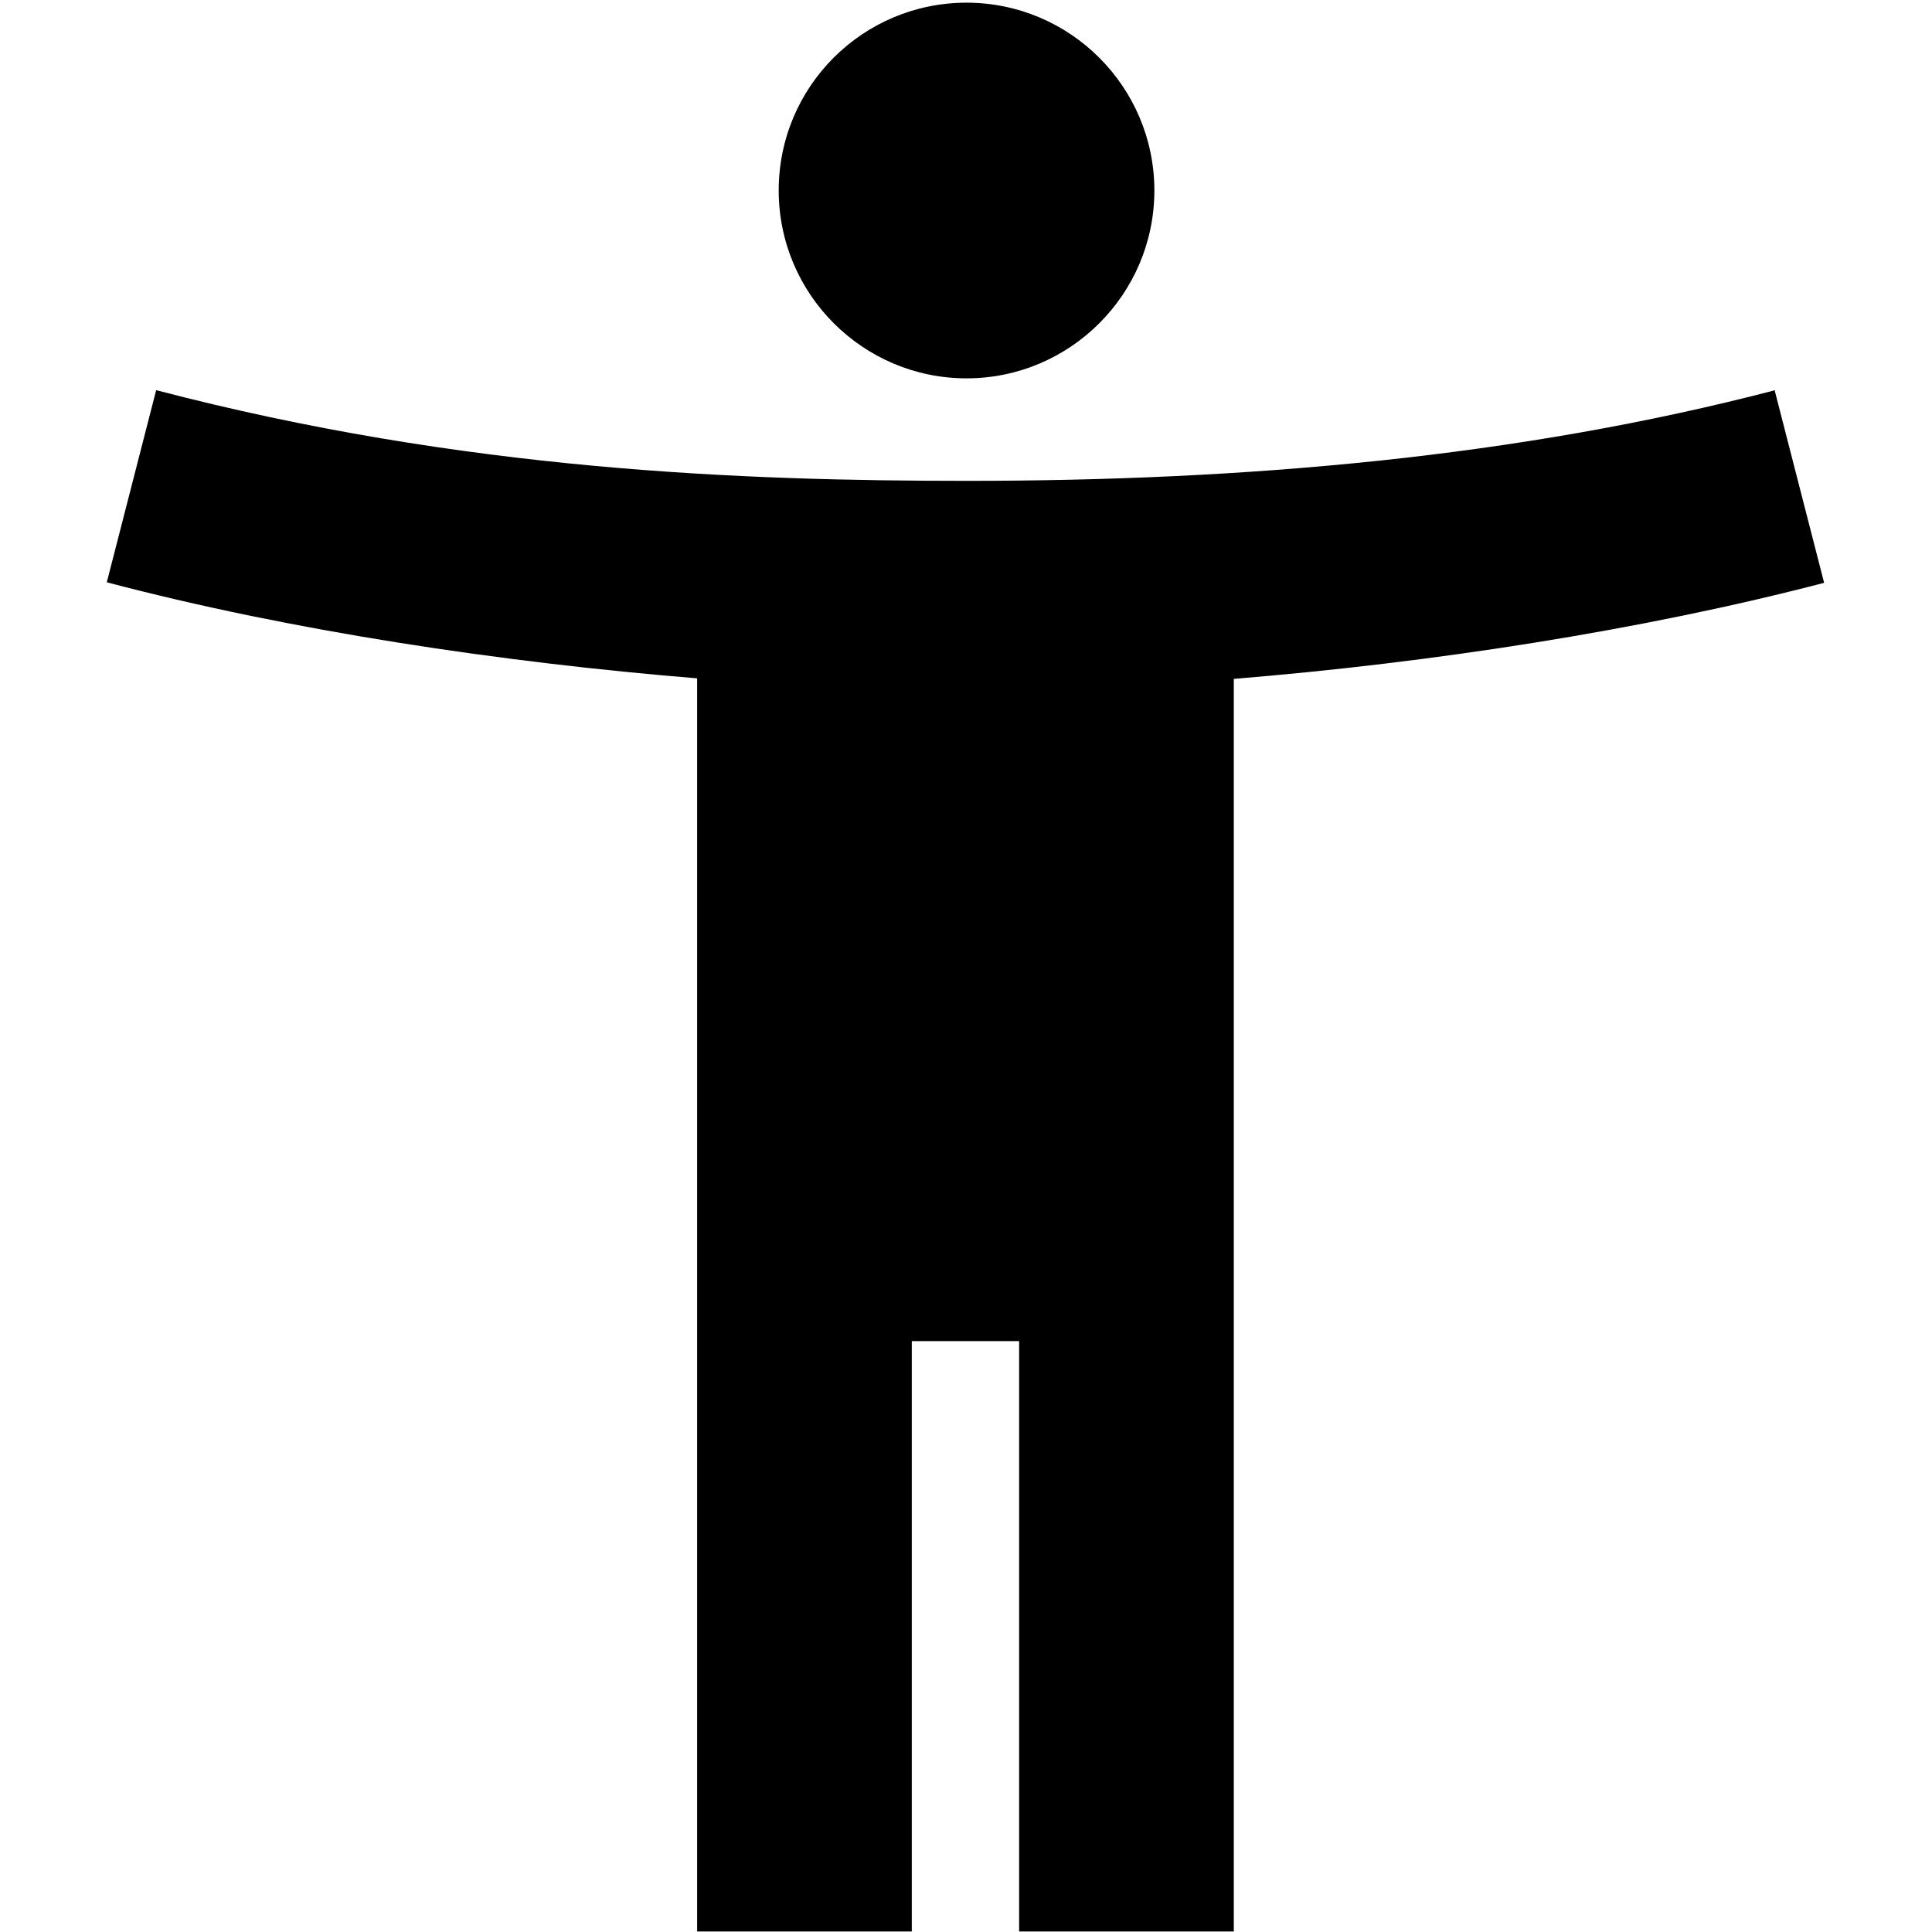 <?xml version="1.0" encoding="UTF-8"?><svg id="Layer_1" xmlns="http://www.w3.org/2000/svg" width="36" height="36" viewBox="0 0 36 36"><path d="M33.08,7.27c-4.79,1.25-9.87,1.69-15.06,1.69-4.19,0-9.38-.19-15.11-1.69l-.92,3.58c3.41,.9,7.33,1.49,11,1.79v23.35h4v-11h2v11h4V12.65c3.67-.3,7.59-.9,11-1.79l-.92-3.58ZM14.51,3.55C14.51,1.61,16.08,.05,18.01,.05s3.5,1.57,3.5,3.5-1.57,3.5-3.5,3.5-3.5-1.57-3.5-3.5Z"/></svg>